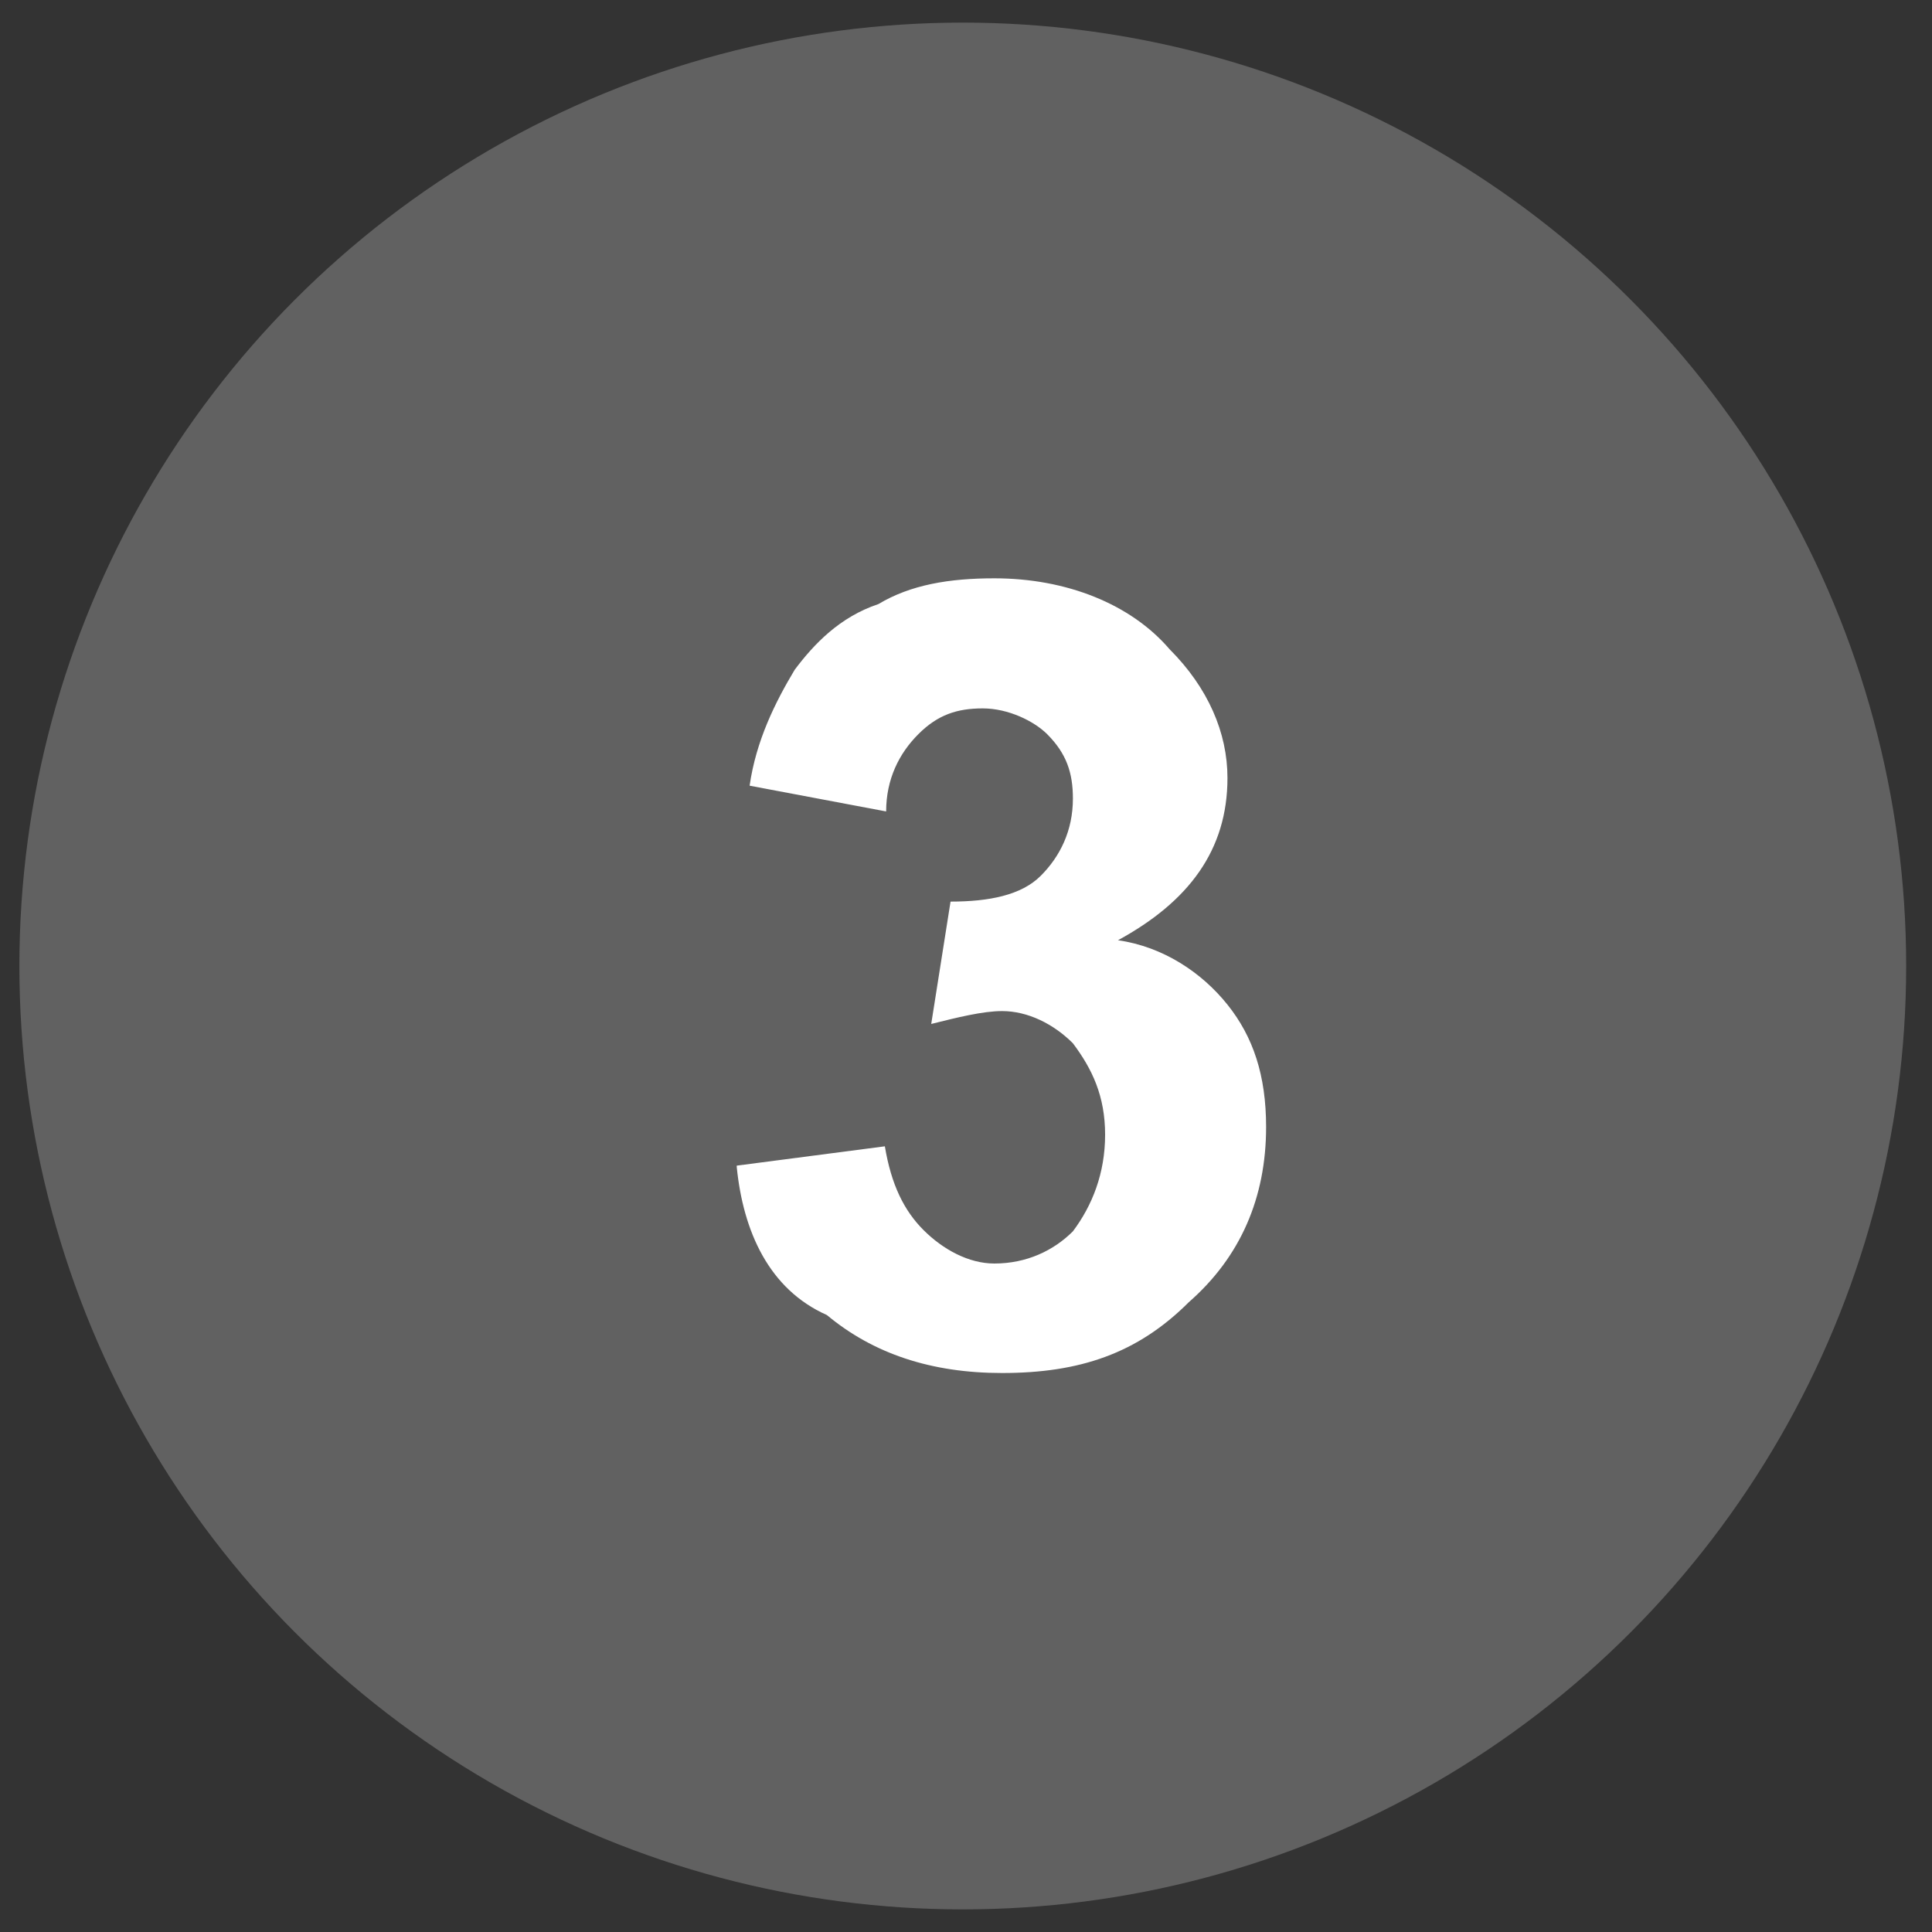 <svg xmlns="http://www.w3.org/2000/svg" width="30" height="30"><rect width="100%" height="100%" fill="#333333" stroke="none"/><circle cx="14.95" cy="15" r="14.649" fill="#616161"/><path fill="#fff" d="M11.44 18.1l2.3-.3c.1.6.3 1 .6 1.3.3.3.7.52 1.1.52.5 0 .92-.2 1.22-.5.3-.4.5-.9.5-1.5s-.2-1.02-.5-1.42c-.3-.3-.7-.5-1.1-.5-.3 0-.7.1-1.1.2l.3-1.9c.6 0 1.1-.1 1.4-.4.3-.3.5-.7.5-1.2 0-.4-.1-.7-.4-1-.2-.2-.6-.4-1-.4s-.7.1-1 .4c-.3.3-.5.7-.5 1.2l-2.12-.4c.1-.7.4-1.3.7-1.8.3-.4.7-.82 1.3-1.02.5-.3 1.1-.4 1.8-.4 1.12 0 2.12.4 2.72 1.1.6.6.9 1.3.9 2 0 1.12-.6 1.92-1.7 2.52.7.1 1.3.5 1.7 1 .4.5.6 1.1.6 1.9 0 1.1-.4 2.02-1.2 2.72-.8.8-1.7 1.1-2.9 1.1-1.1 0-2-.3-2.72-.9-.9-.4-1.3-1.3-1.4-2.3z"/></svg>